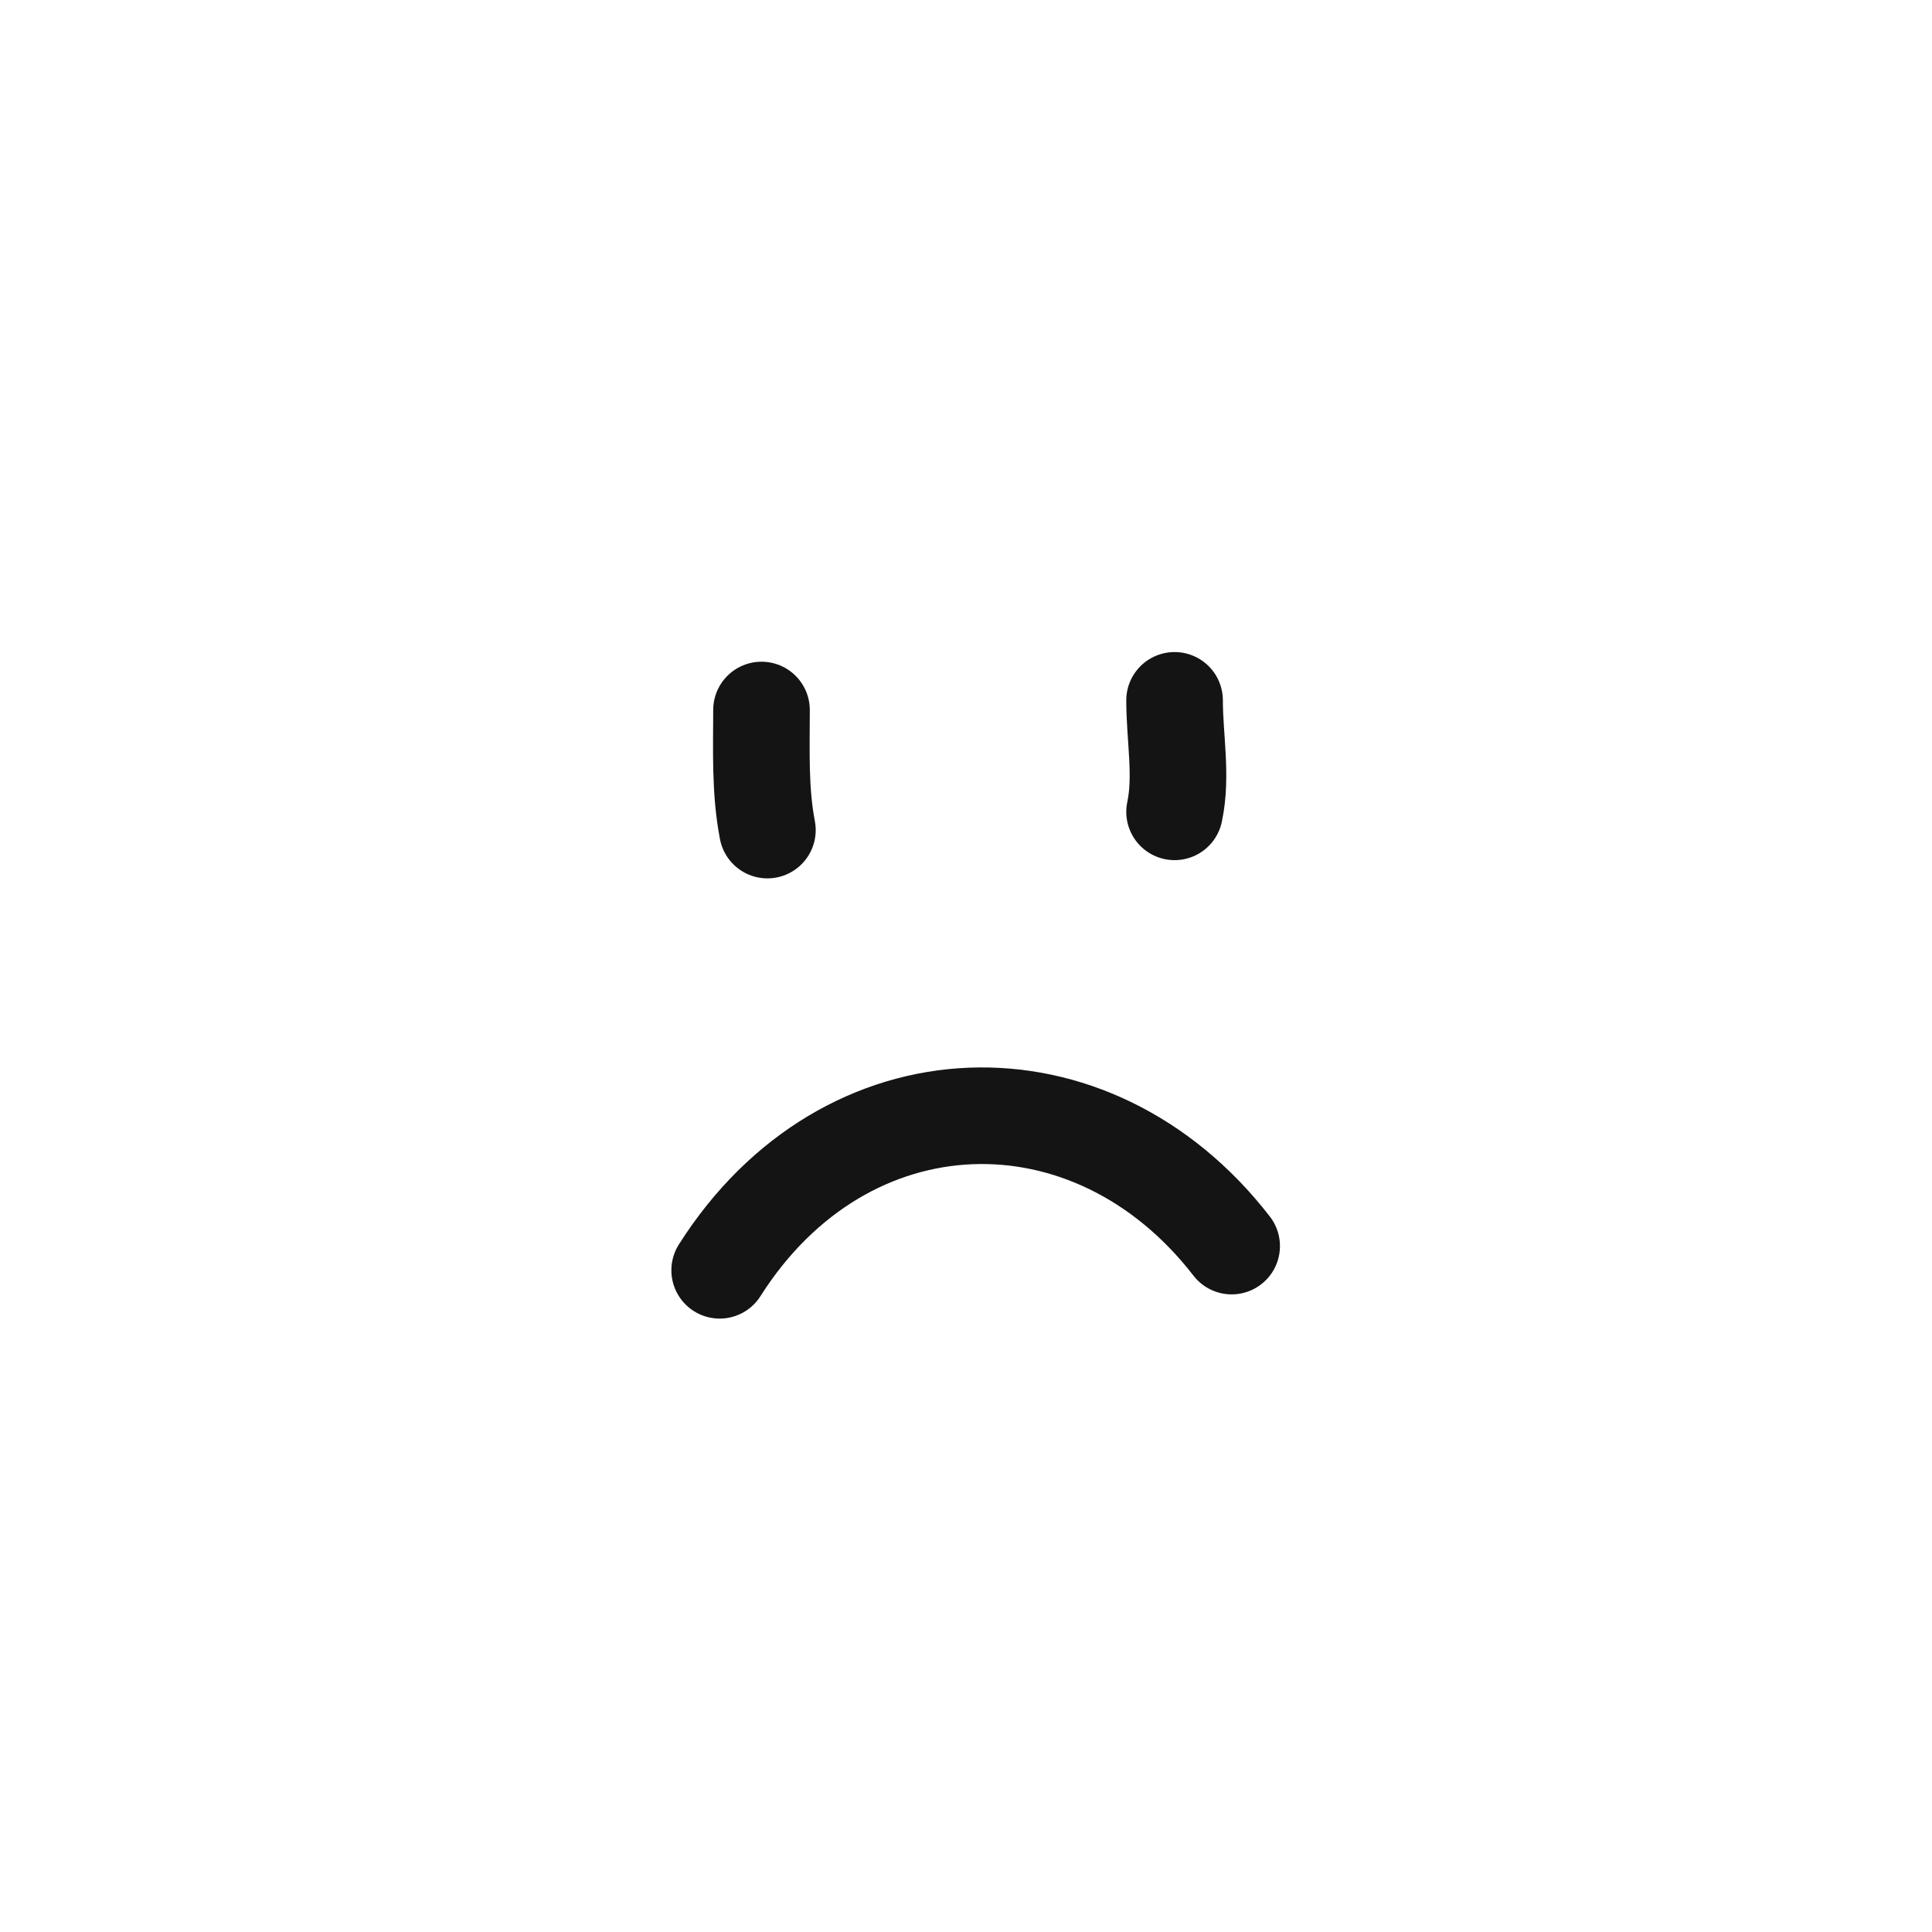 <svg width="400" height="400" viewBox="0 0 400 400" fill="none" xmlns="http://www.w3.org/2000/svg">
<path d="M158.883 171.858C157.302 163.629 157.661 155.331 157.661 147" stroke="#141414" stroke-width="20" stroke-linecap="round" stroke-linejoin="round"/>
<path d="M243.182 168.082C244.769 160.655 243.182 152.692 243.182 145" stroke="#141414" stroke-width="20" stroke-linecap="round" stroke-linejoin="round"/>
<path d="M149 263C175.051 221.917 226.044 220.551 255 257.987" stroke="#141414" stroke-width="20" stroke-linecap="round" stroke-linejoin="round"/>
</svg>

